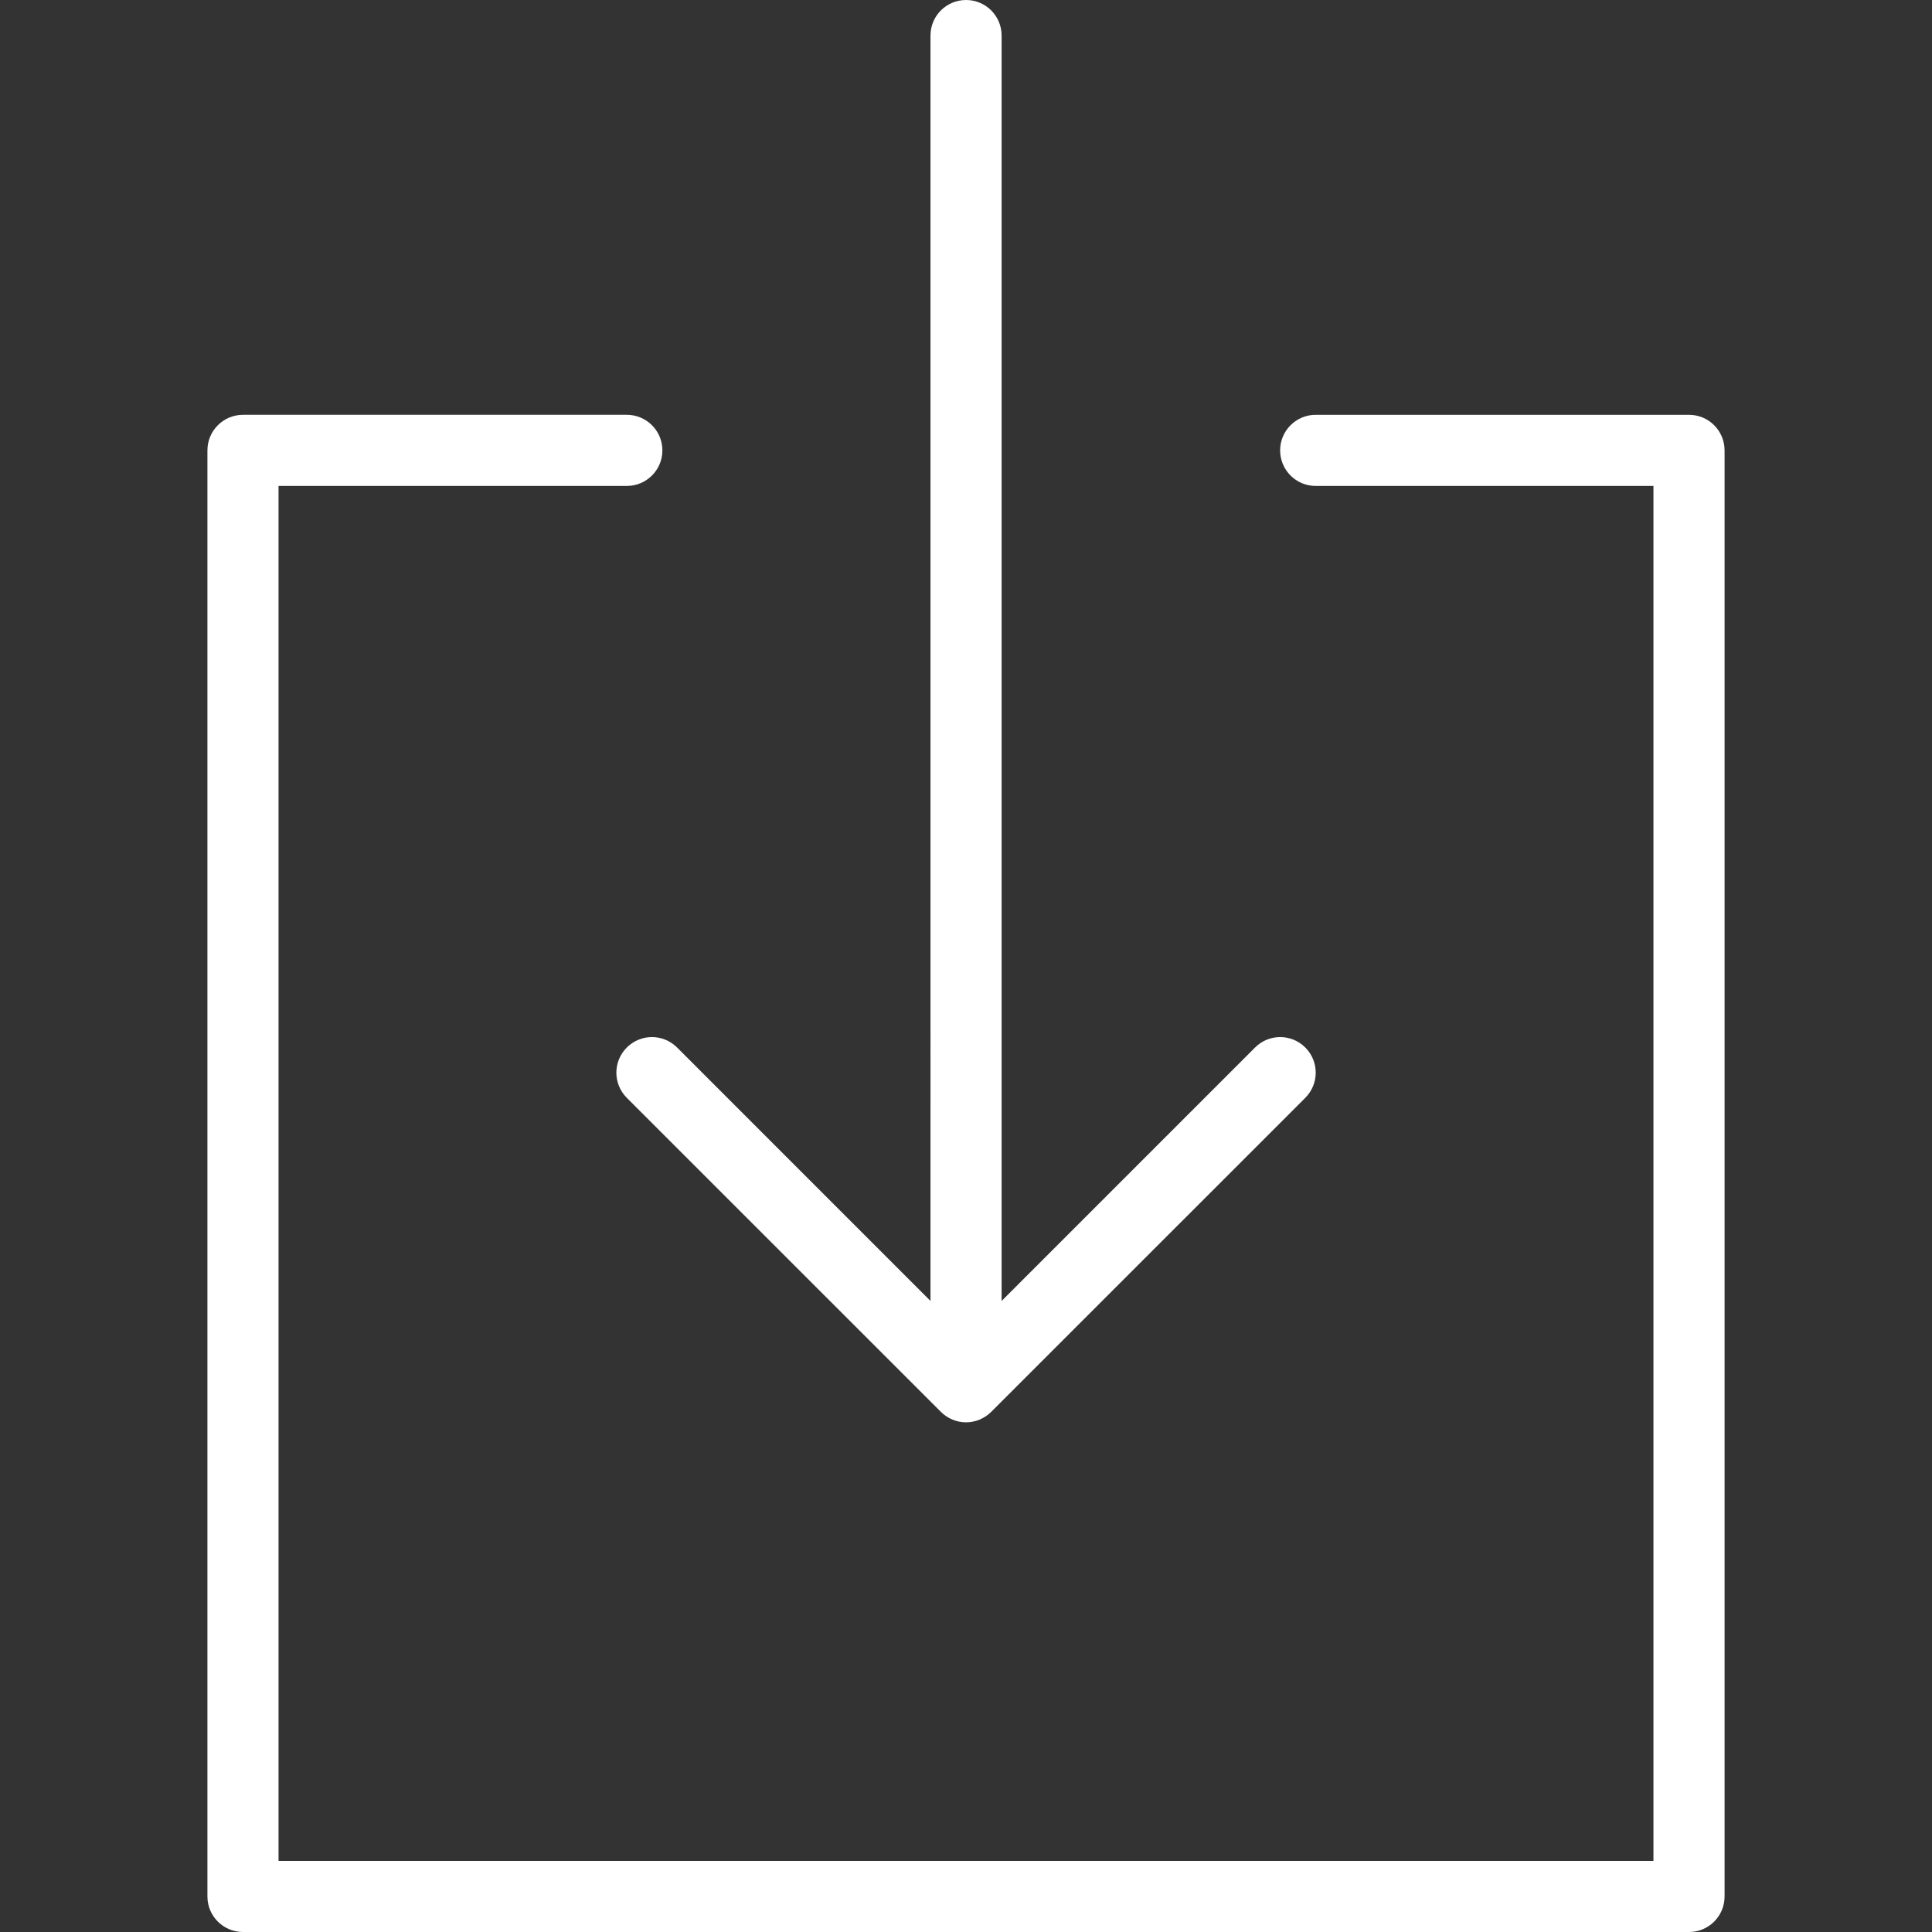 <?xml version="1.0" encoding="iso-8859-1"?>
<!-- Generator: Adobe Illustrator 18.1.1, SVG Export Plug-In . SVG Version: 6.00 Build 0)  -->
<svg version="1.1" id="Capa_1" xmlns="http://www.w3.org/2000/svg" xmlns:xlink="http://www.w3.org/1999/xlink" x="0px" y="0px"
	 viewBox="0 0 441.658 441.658" style="enable-background:new 0 0 441.658 441.658;" xml:space="preserve">
<rect x="0" y="0" width="441.658" height="441.658" fill="#333333" stroke="none"/>
<g>
	<g>
		<path style="fill:#FFF;" d="M143.286,239.468c-3.178,3.178-3.178,8.307,0,11.494l71.8,71.792
			c0.748,0.764,1.65,1.341,2.634,1.764c1,0.415,2.048,0.626,3.121,0.626c1.065,0,2.113-0.211,3.113-0.626
			c0.984-0.423,1.878-1,2.634-1.764l71.808-71.792c3.17-3.186,3.17-8.332,0-11.494c-3.186-3.186-8.316-3.186-11.494,0L228.97,297.4
			V8.129c0-4.495-3.633-8.129-8.129-8.129c-4.503,0-8.129,3.633-8.129,8.129V297.4l-57.924-57.932
			C151.602,236.281,146.473,236.281,143.286,239.468z"/>
		<path style="fill:#FFF;" d="M386.111,94.828h-85.342c-4.495,0-8.129,3.642-8.129,8.129c0,4.487,3.633,8.129,8.129,8.129h77.213
			v314.316H63.675V111.085h79.619c4.487,0,8.129-3.642,8.129-8.129c0-4.487-3.642-8.129-8.129-8.129H55.547
			c-4.487,0-8.129,3.642-8.129,8.129v330.573c0,4.495,3.642,8.129,8.129,8.129h330.565c4.495,0,8.129-3.633,8.129-8.129V102.957
			C394.24,98.47,390.606,94.828,386.111,94.828z"/>
	</g>
</g>
<g>
</g>
<g>
</g>
<g>
</g>
<g>
</g>
<g>
</g>
<g>
</g>
<g>
</g>
<g>
</g>
<g>
</g>
<g>
</g>
<g>
</g>
<g>
</g>
<g>
</g>
<g>
</g>
<g>
</g>
</svg>
